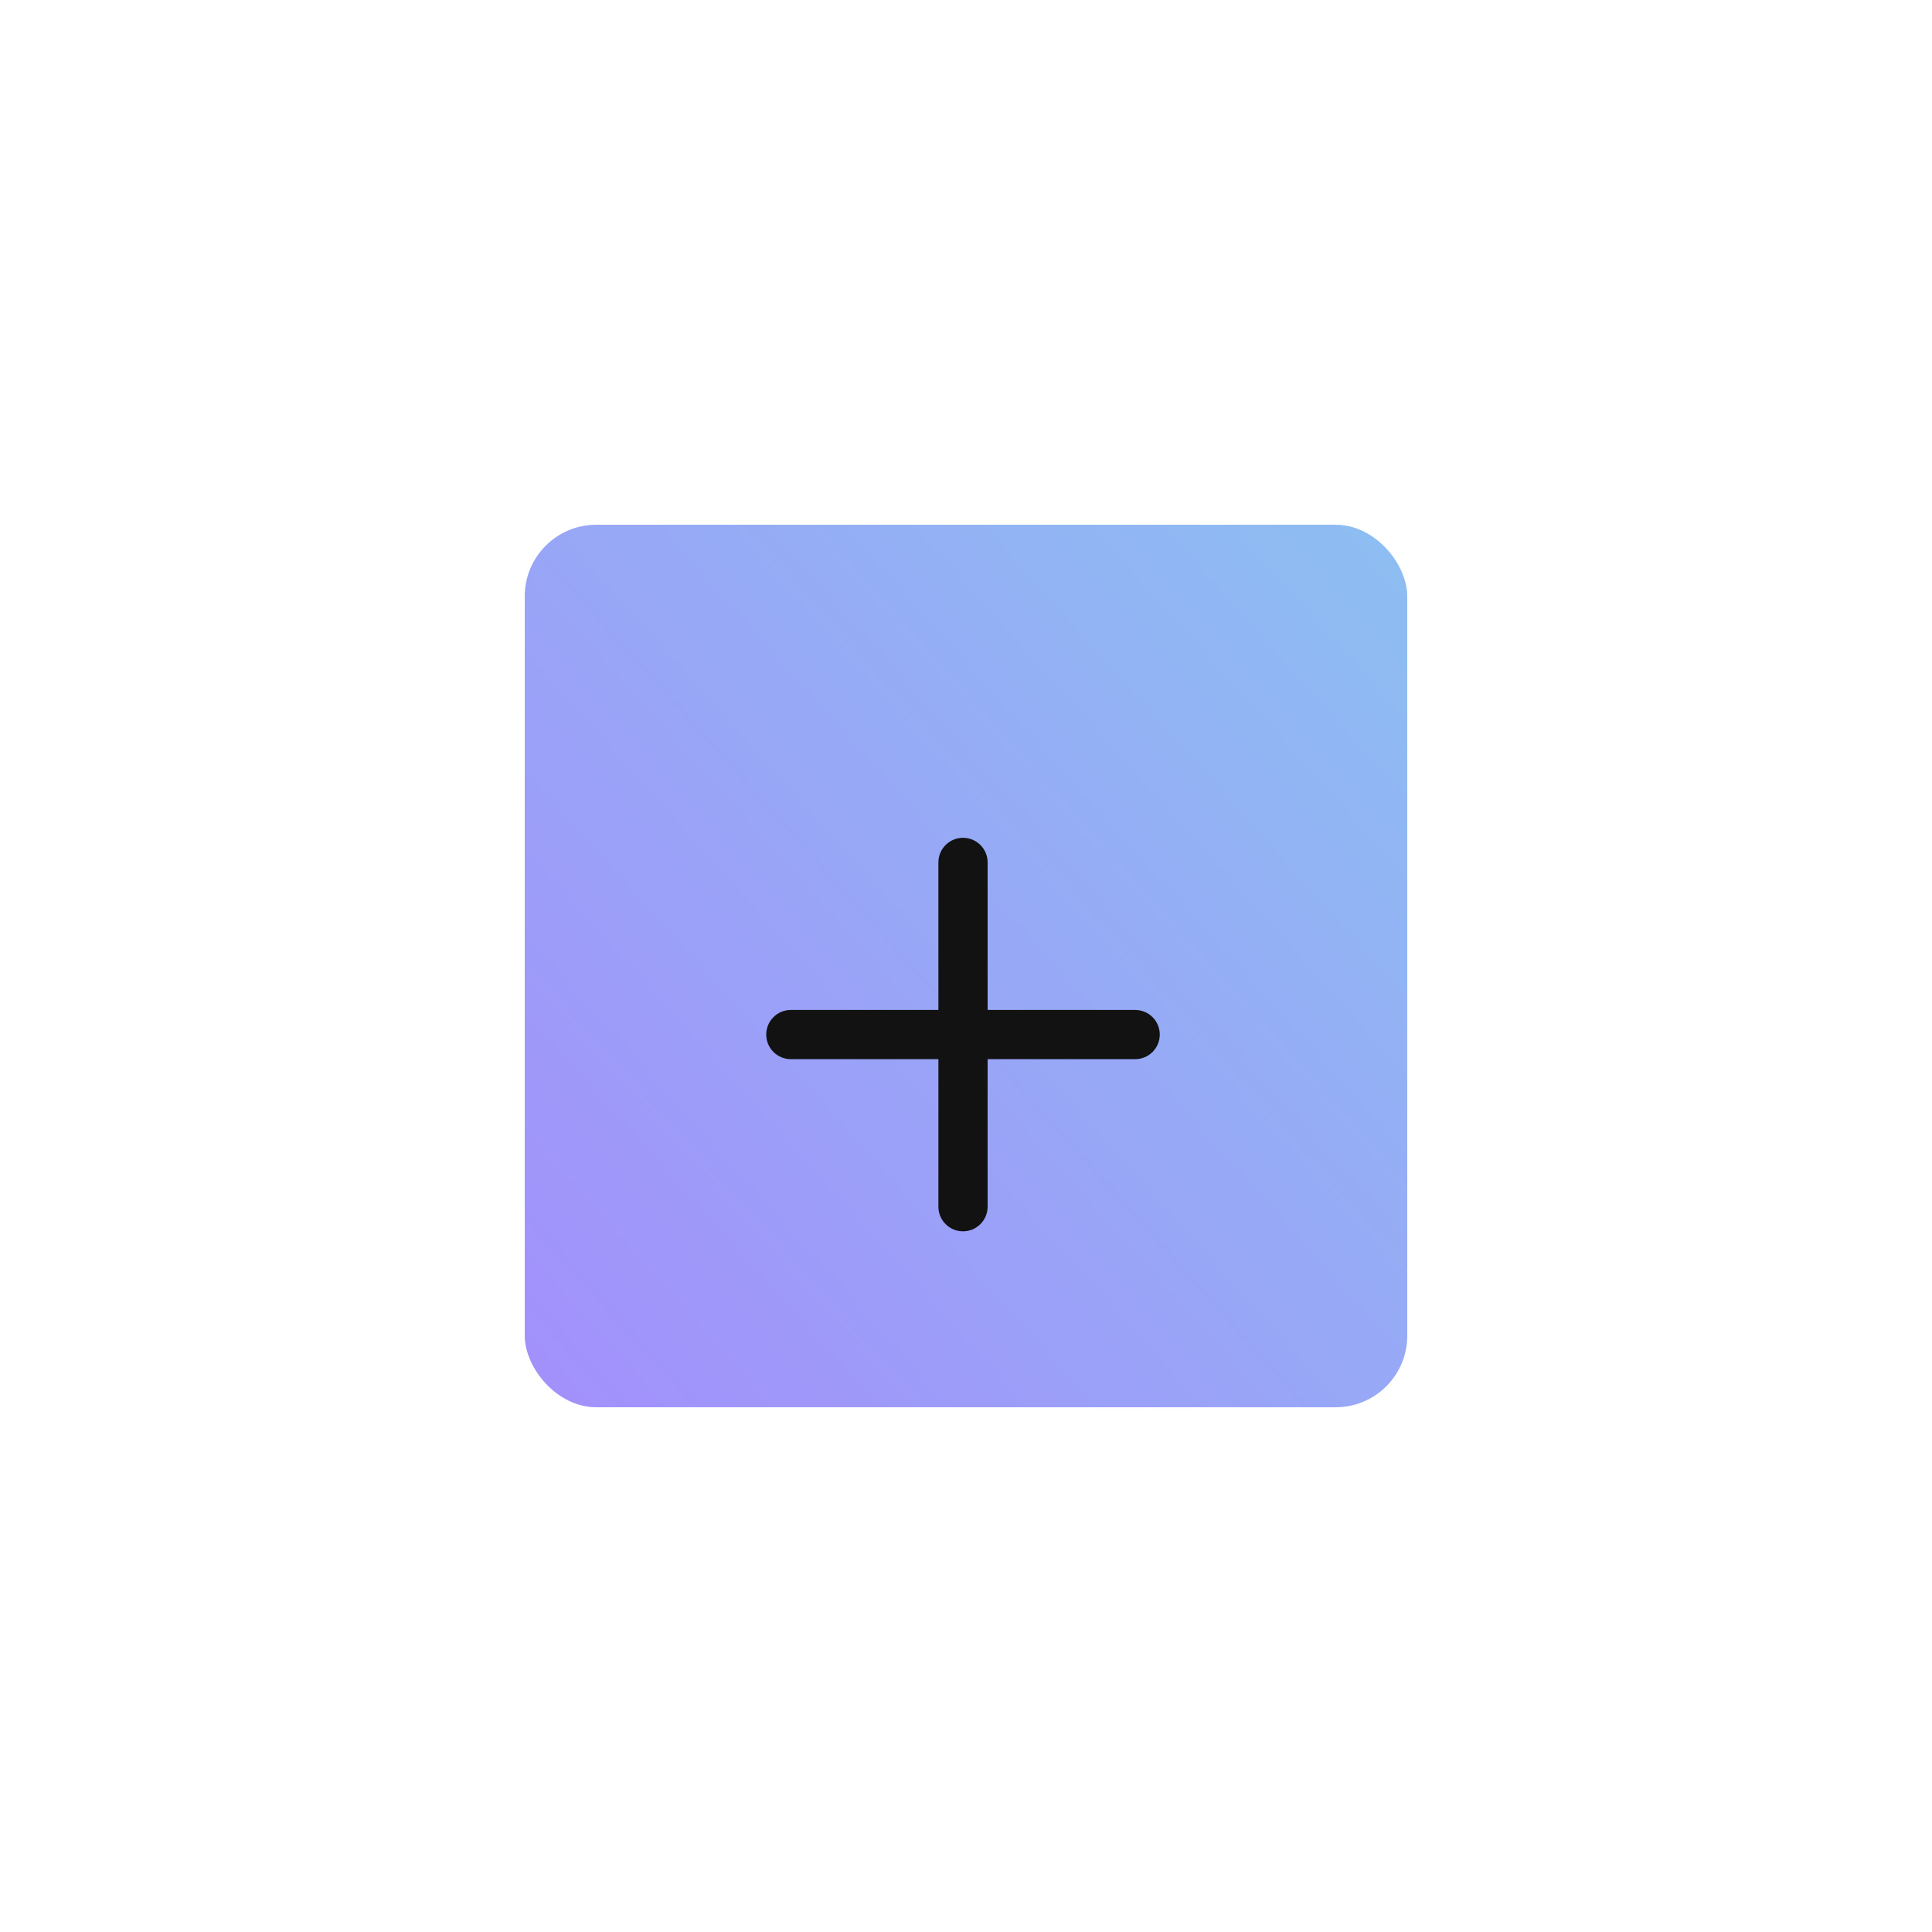 <svg width="81" height="81" viewBox="0 0 81 81" fill="none" xmlns="http://www.w3.org/2000/svg">
  <g filter="url(#filter0_d)">
  <rect x="22" y="25" width="37" height="37" rx="3" fill="url(#paint0_linear)"/>
  </g>
  <path fill-rule="evenodd" clip-rule="evenodd" d="M32.125 43.374C32.125 42.805 32.587 42.343 33.156 42.343H47.593C48.162 42.343 48.624 42.805 48.624 43.374C48.624 43.944 48.162 44.406 47.593 44.406H33.156C32.587 44.406 32.125 43.944 32.125 43.374Z" fill="#121213"/>
  <path fill-rule="evenodd" clip-rule="evenodd" d="M40.374 51.624C39.805 51.624 39.343 51.162 39.343 50.593V36.156C39.343 35.587 39.805 35.125 40.374 35.125C40.944 35.125 41.406 35.587 41.406 36.156V50.593C41.406 51.162 40.944 51.624 40.374 51.624Z" fill="#121213"/>
  <defs>
  <filter id="filter0_d" x="0" y="0" width="81" height="81" filterUnits="userSpaceOnUse" color-interpolation-filters="sRGB">
  <feFlood flood-opacity="0" result="BackgroundImageFix"/>
  <feColorMatrix in="SourceAlpha" type="matrix" values="0 0 0 0 0 0 0 0 0 0 0 0 0 0 0 0 0 0 127 0" result="hardAlpha"/>
  <feOffset dy="-3"/>
  <feGaussianBlur stdDeviation="11"/>
  <feColorMatrix type="matrix" values="0 0 0 0 0.318 0 0 0 0 0.773 0 0 0 0 0.918 0 0 0 0.25 0"/>
  <feBlend mode="normal" in2="BackgroundImageFix" result="effect1_dropShadow"/>
  <feBlend mode="normal" in="SourceGraphic" in2="effect1_dropShadow" result="shape"/>
  </filter>
  <linearGradient id="paint0_linear" x1="61" y1="24.5" x2="22" y2="59.5" gradientUnits="userSpaceOnUse">
  <stop stop-color="#8CC0F1"/>
  <stop offset="1" stop-color="#A291FB"/>
  </linearGradient>
  </defs>
  </svg>
  